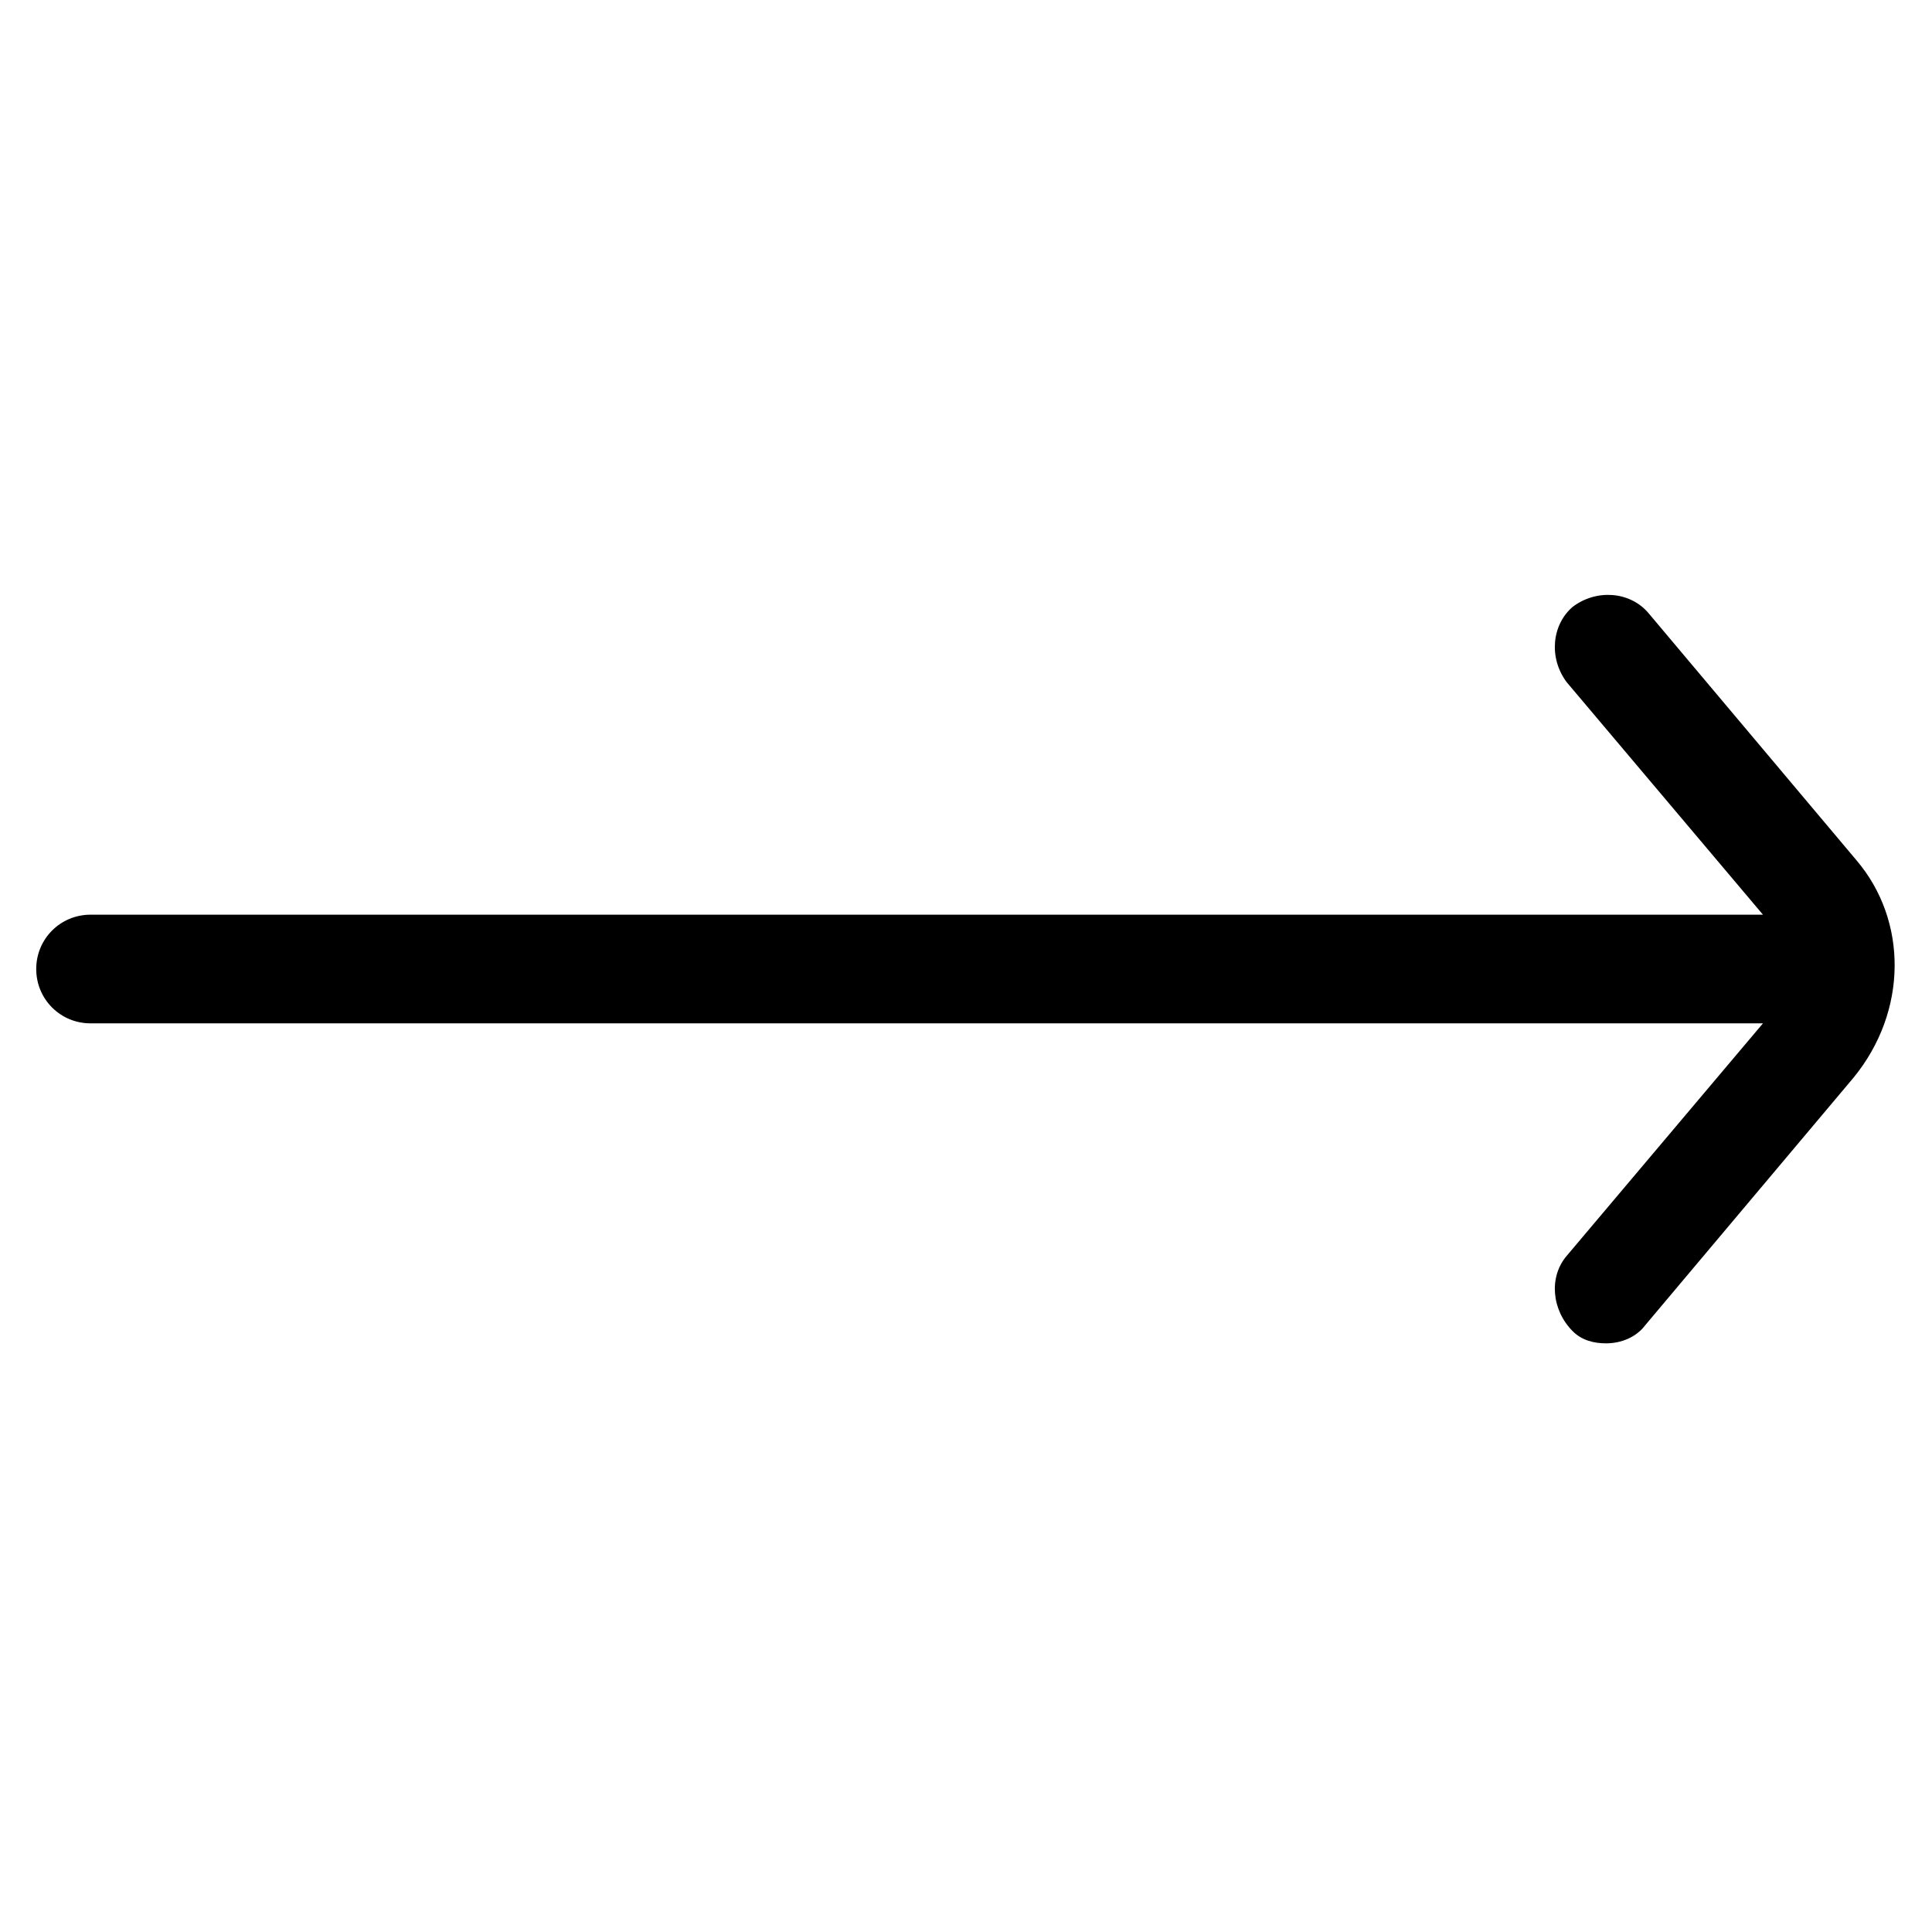 <svg xmlns="http://www.w3.org/2000/svg" xmlns:xlink="http://www.w3.org/1999/xlink" id="lni_lni-arrow-right" width="52" height="52" x="0" y="0" fill="#000" version="1.1" viewBox="0 0 64 64" style="enable-background:new 0 0 64 64" xml:space="preserve"><path d="M61.5,28.5l-6.9-8.2c-0.6-0.7-1.7-0.8-2.5-0.2c-0.7,0.6-0.8,1.7-0.2,2.5l6.5,7.7H3c-1,0-1.8,0.8-1.8,1.8	c0,1,0.8,1.8,1.8,1.8h55.4l-6.5,7.7c-0.6,0.7-0.5,1.8,0.2,2.5c0.3,0.3,0.7,0.4,1.1,0.4c0.5,0,1-0.2,1.3-0.6l6.9-8.2	C63.2,33.5,63.2,30.5,61.5,28.5z"/></svg>